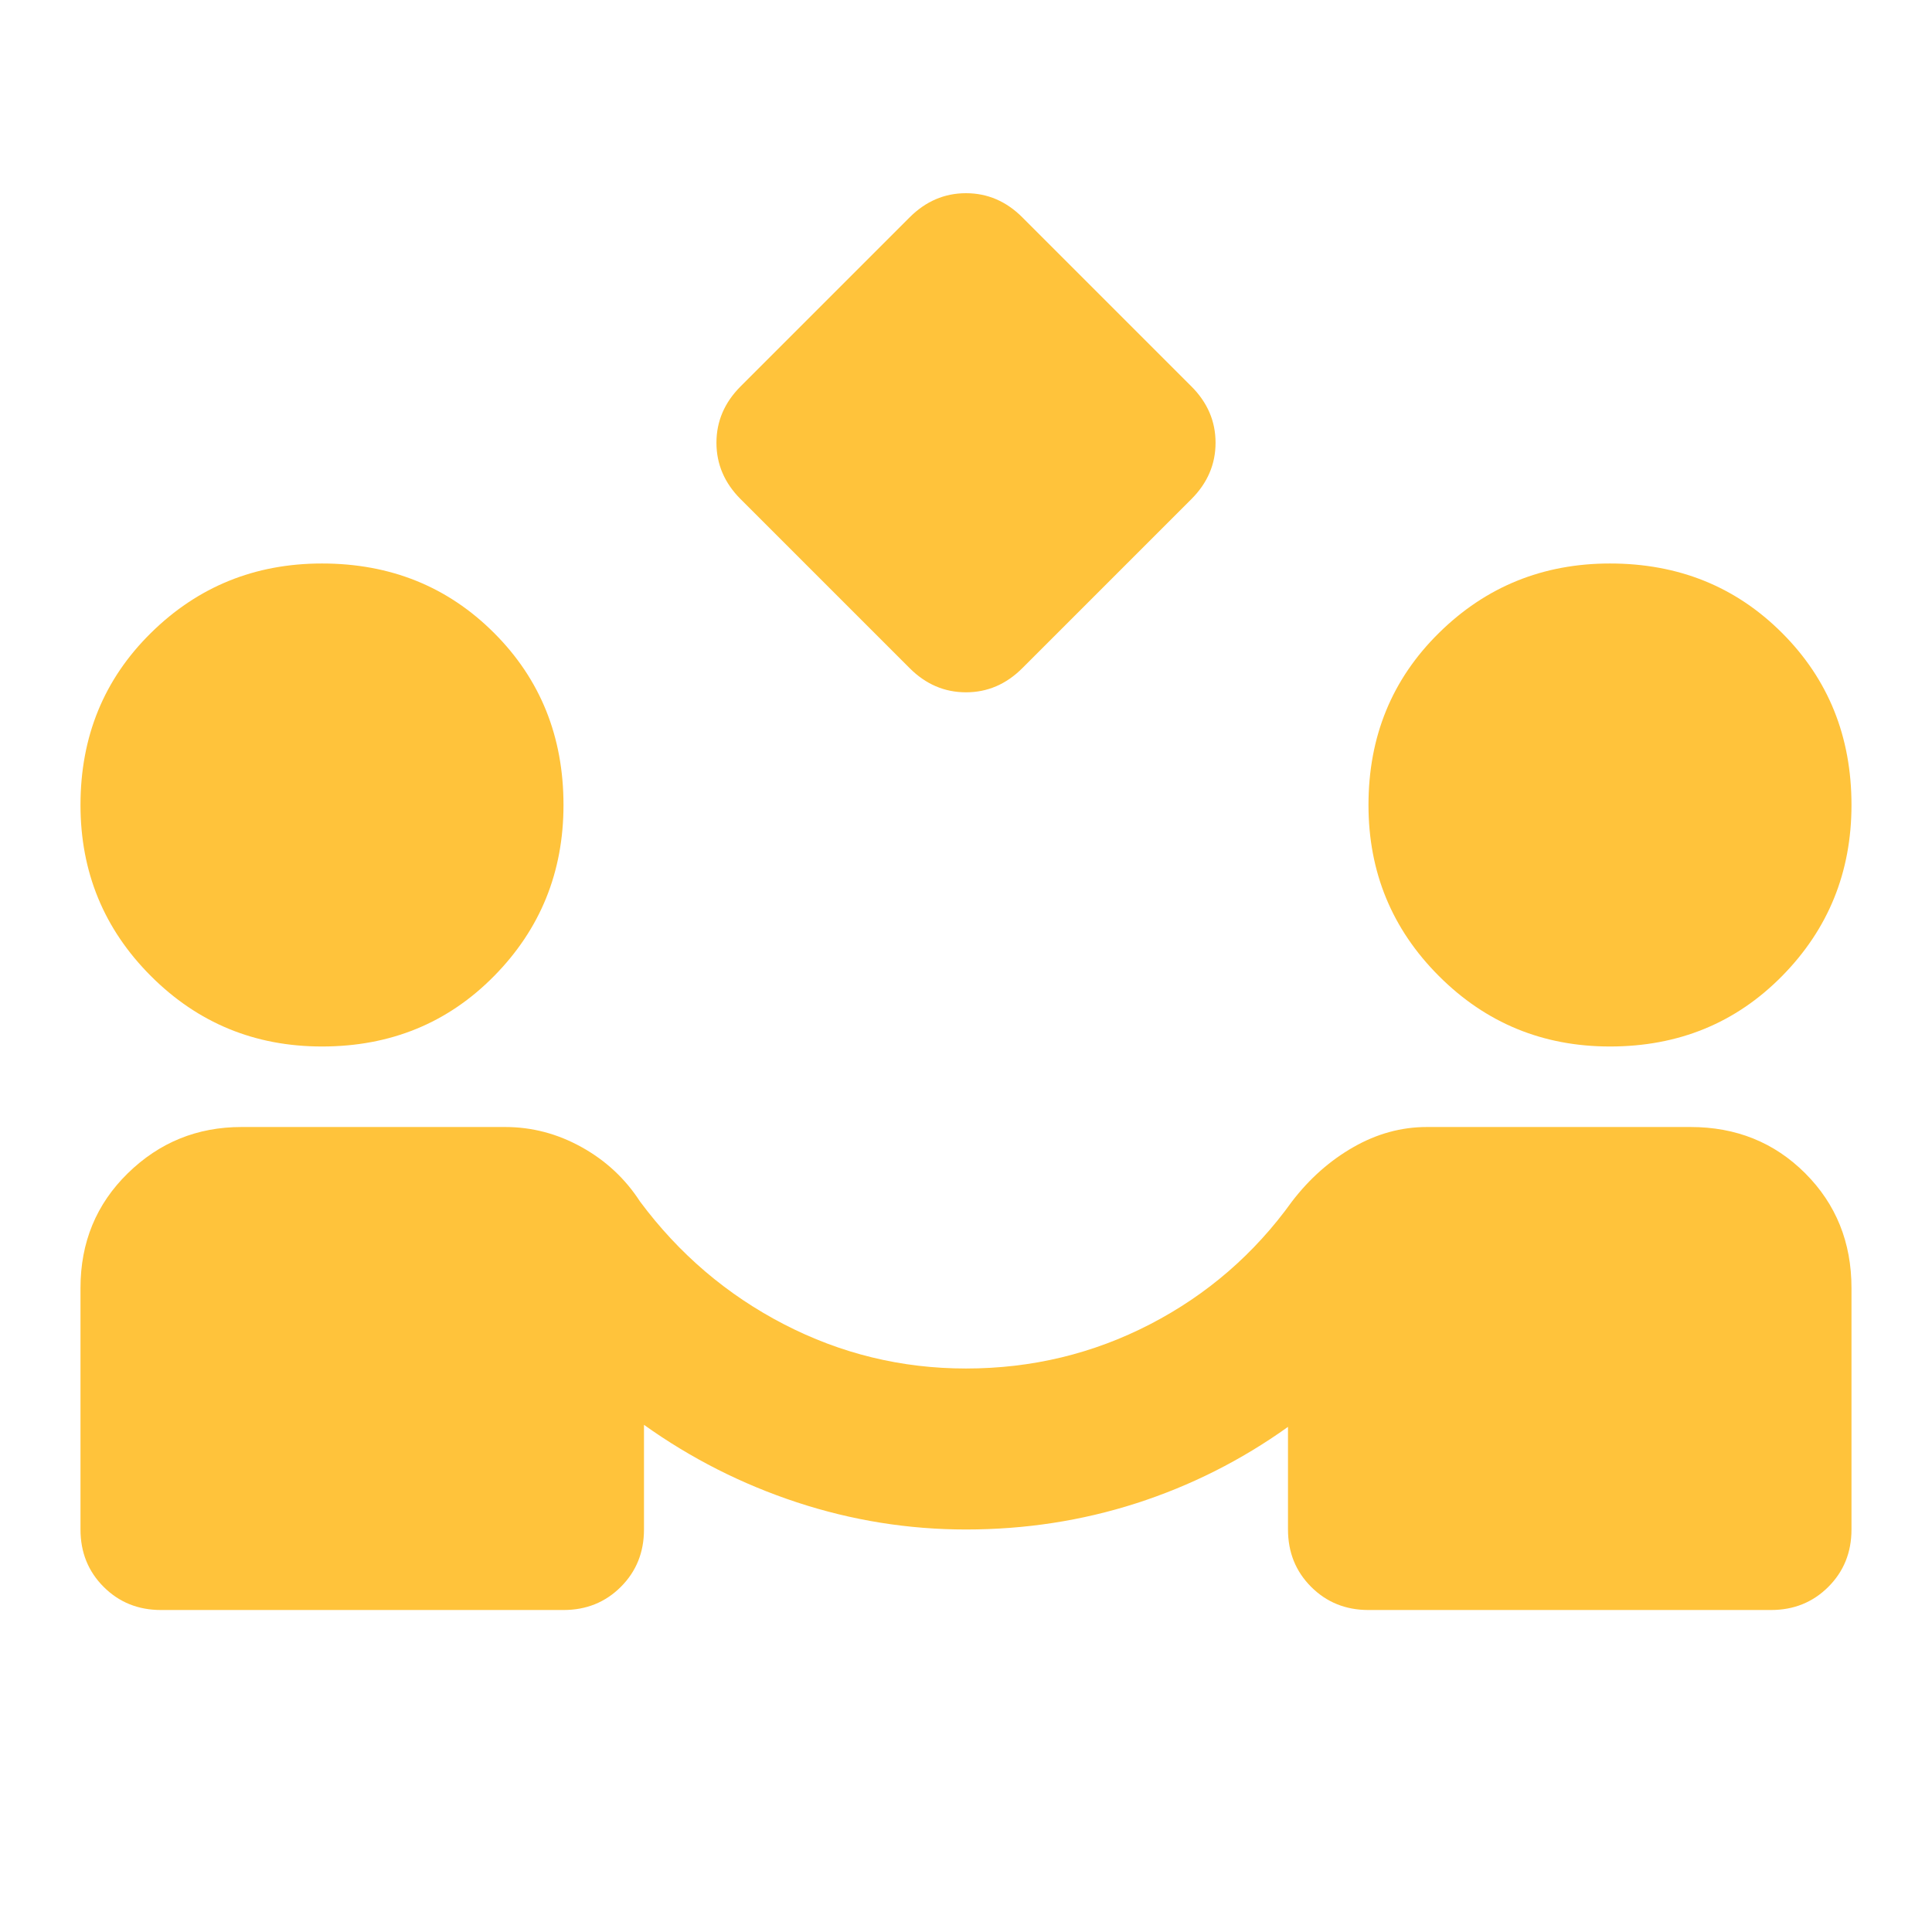 <svg width="77" height="77" viewBox="0 0 77 77" fill="none" xmlns="http://www.w3.org/2000/svg">
<g id="partner_exchange_FILL0_wght400_GRAD0_opsz24 1">
<path id="Vector" d="M36.254 26.629L29.516 19.892C28.875 19.25 28.554 18.501 28.554 17.646C28.554 16.79 28.875 16.042 29.516 15.4L36.254 8.662C36.895 8.021 37.644 7.7 38.5 7.7C39.355 7.7 40.104 8.021 40.745 8.662L47.483 15.4C48.125 16.042 48.446 16.79 48.446 17.646C48.446 18.501 48.125 19.25 47.483 19.892L40.745 26.629C40.104 27.271 39.355 27.592 38.5 27.592C37.644 27.592 36.895 27.271 36.254 26.629ZM6.416 64.167C5.507 64.167 4.745 63.859 4.13 63.244C3.515 62.629 3.208 61.867 3.208 60.958V51.333C3.208 49.515 3.836 47.991 5.093 46.761C6.349 45.532 7.86 44.917 9.625 44.917H20.132C21.201 44.917 22.217 45.184 23.18 45.719C24.142 46.253 24.918 46.975 25.506 47.884C27.057 49.97 28.968 51.601 31.241 52.777C33.513 53.953 35.933 54.542 38.5 54.542C41.12 54.542 43.566 53.953 45.839 52.777C48.111 51.601 49.996 49.97 51.493 47.884C52.189 46.975 53.004 46.253 53.94 45.719C54.876 45.184 55.851 44.917 56.867 44.917H67.375C69.193 44.917 70.717 45.532 71.947 46.761C73.176 47.991 73.791 49.515 73.791 51.333V60.958C73.791 61.867 73.484 62.629 72.869 63.244C72.254 63.859 71.492 64.167 70.583 64.167H54.541C53.632 64.167 52.87 63.859 52.255 63.244C51.641 62.629 51.333 61.867 51.333 60.958V56.868C49.462 58.205 47.443 59.22 45.277 59.916C43.112 60.611 40.852 60.958 38.5 60.958C36.2 60.958 33.955 60.597 31.762 59.876C29.57 59.154 27.538 58.124 25.666 56.787V60.958C25.666 61.867 25.359 62.629 24.744 63.244C24.129 63.859 23.367 64.167 22.458 64.167H6.416ZM12.833 41.708C10.159 41.708 7.887 40.773 6.015 38.901C4.144 37.029 3.208 34.757 3.208 32.083C3.208 29.356 4.144 27.07 6.015 25.226C7.887 23.381 10.159 22.458 12.833 22.458C15.56 22.458 17.846 23.381 19.691 25.226C21.536 27.07 22.458 29.356 22.458 32.083C22.458 34.757 21.536 37.029 19.691 38.901C17.846 40.773 15.56 41.708 12.833 41.708ZM64.166 41.708C61.493 41.708 59.22 40.773 57.349 38.901C55.477 37.029 54.541 34.757 54.541 32.083C54.541 29.356 55.477 27.07 57.349 25.226C59.22 23.381 61.493 22.458 64.166 22.458C66.893 22.458 69.179 23.381 71.024 25.226C72.869 27.07 73.791 29.356 73.791 32.083C73.791 34.757 72.869 37.029 71.024 38.901C69.179 40.773 66.893 41.708 64.166 41.708Z" fill="#FFC33B"/>
</g>
</svg>
